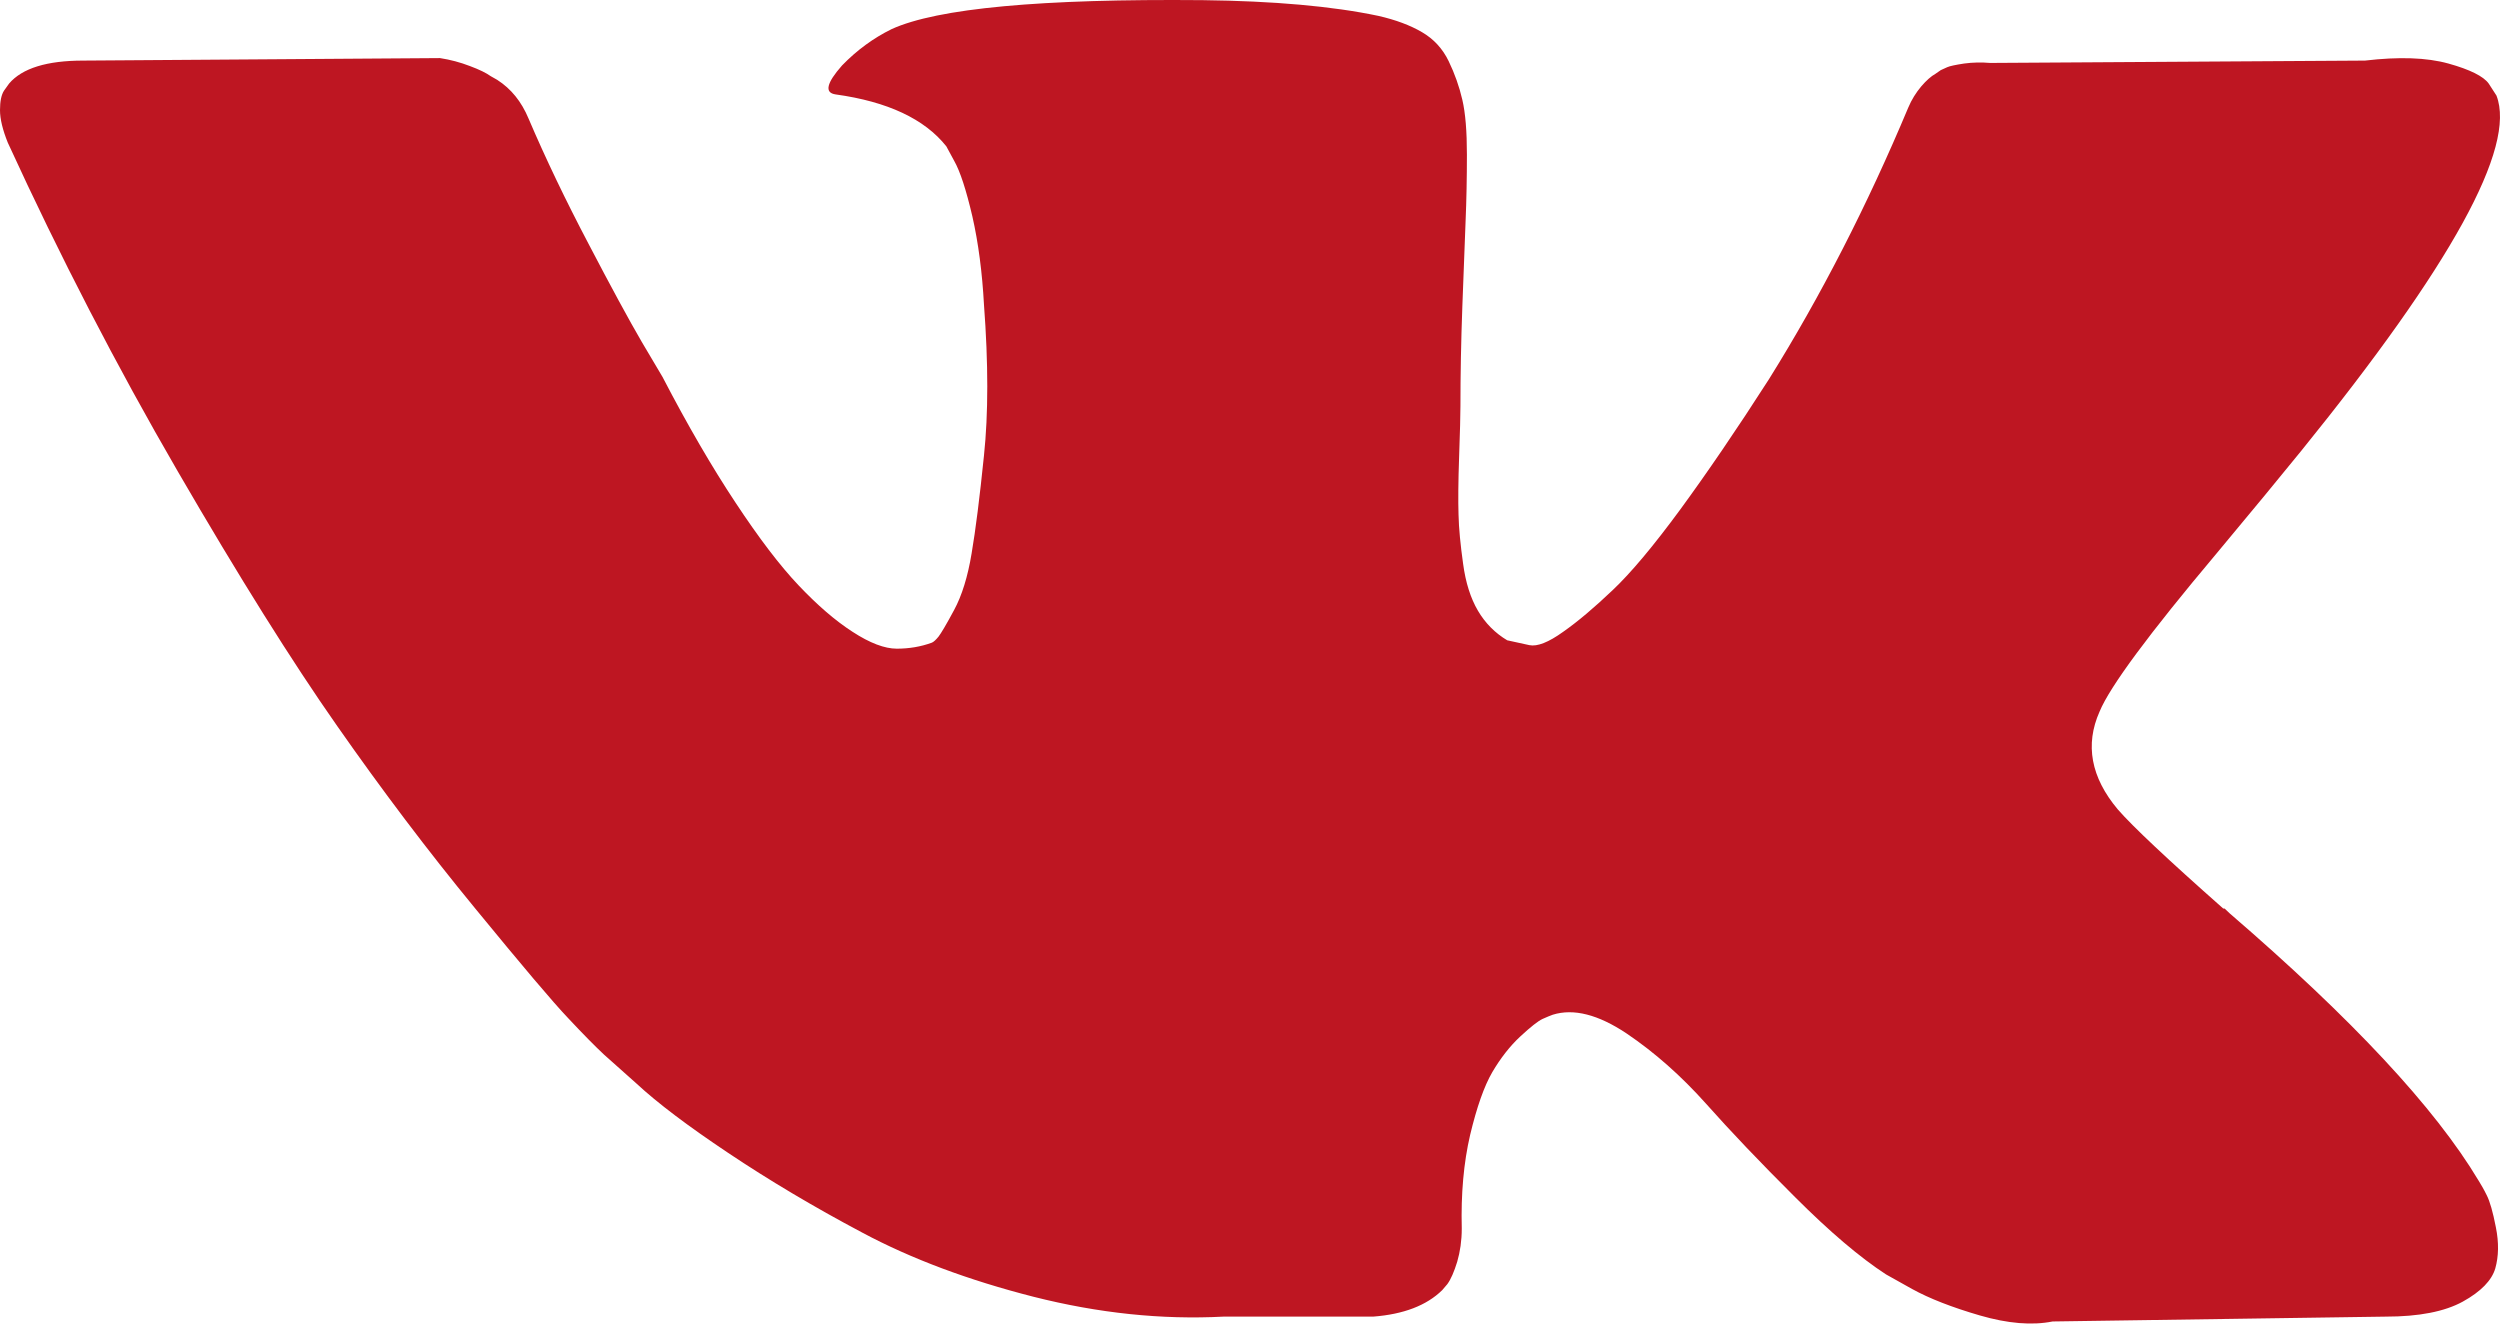 <svg width="17" height="9" viewBox="0 0 17 9" fill="none" xmlns="http://www.w3.org/2000/svg">
<path d="M15.073 3.763C15.315 3.473 15.507 3.24 15.649 3.065C16.669 1.805 17.112 1.001 16.976 0.65L16.923 0.568C16.888 0.519 16.796 0.473 16.649 0.432C16.501 0.391 16.312 0.385 16.082 0.412L13.533 0.428C13.474 0.423 13.415 0.424 13.356 0.432C13.297 0.441 13.259 0.449 13.241 0.457C13.223 0.465 13.208 0.472 13.197 0.477L13.161 0.502C13.132 0.518 13.099 0.547 13.064 0.588C13.029 0.63 12.999 0.677 12.976 0.732C12.698 1.395 12.383 2.011 12.028 2.58C11.81 2.92 11.609 3.214 11.427 3.463C11.244 3.712 11.09 3.896 10.966 4.013C10.842 4.131 10.73 4.226 10.63 4.296C10.53 4.368 10.453 4.398 10.4 4.387C10.347 4.376 10.297 4.365 10.249 4.354C10.167 4.305 10.1 4.238 10.05 4.153C10 4.068 9.966 3.961 9.949 3.833C9.931 3.704 9.92 3.593 9.918 3.5C9.915 3.407 9.916 3.275 9.922 3.106C9.928 2.936 9.931 2.821 9.931 2.761C9.931 2.553 9.935 2.327 9.944 2.083C9.953 1.84 9.961 1.646 9.966 1.504C9.972 1.362 9.975 1.211 9.975 1.052C9.975 0.894 9.965 0.769 9.944 0.679C9.923 0.588 9.892 0.501 9.851 0.416C9.81 0.331 9.749 0.265 9.67 0.219C9.59 0.172 9.491 0.135 9.373 0.108C9.06 0.042 8.662 0.007 8.178 0.001C7.081 -0.009 6.375 0.056 6.063 0.198C5.939 0.259 5.827 0.341 5.726 0.445C5.62 0.565 5.605 0.631 5.682 0.642C6.036 0.691 6.287 0.809 6.435 0.995L6.488 1.093C6.529 1.165 6.57 1.291 6.612 1.471C6.653 1.652 6.679 1.852 6.691 2.071C6.721 2.471 6.721 2.813 6.691 3.098C6.662 3.382 6.634 3.604 6.607 3.763C6.581 3.921 6.541 4.05 6.488 4.148C6.435 4.247 6.399 4.307 6.382 4.329C6.364 4.351 6.349 4.365 6.337 4.37C6.261 4.398 6.181 4.411 6.098 4.411C6.016 4.411 5.915 4.373 5.797 4.296C5.679 4.22 5.557 4.114 5.43 3.98C5.303 3.846 5.16 3.658 5.001 3.417C4.842 3.177 4.676 2.892 4.505 2.563L4.364 2.325C4.275 2.172 4.154 1.949 4.001 1.656C3.847 1.363 3.711 1.08 3.594 0.806C3.546 0.691 3.476 0.604 3.381 0.543L3.337 0.518C3.308 0.497 3.26 0.473 3.195 0.449C3.13 0.424 3.063 0.406 2.992 0.395L0.566 0.412C0.319 0.412 0.151 0.464 0.062 0.568L0.027 0.617C0.009 0.645 0 0.689 0 0.749C0 0.809 0.018 0.883 0.053 0.97C0.407 1.742 0.792 2.487 1.208 3.204C1.624 3.921 1.986 4.499 2.293 4.937C2.599 5.375 2.912 5.789 3.231 6.177C3.55 6.566 3.76 6.815 3.864 6.924C3.967 7.034 4.048 7.116 4.107 7.171L4.328 7.368C4.47 7.5 4.678 7.657 4.952 7.84C5.227 8.024 5.53 8.205 5.864 8.382C6.197 8.56 6.585 8.705 7.028 8.818C7.47 8.93 7.901 8.975 8.32 8.953H9.338C9.545 8.937 9.701 8.877 9.807 8.773L9.842 8.732C9.866 8.699 9.888 8.648 9.909 8.58C9.929 8.511 9.94 8.436 9.94 8.354C9.934 8.119 9.953 7.906 9.997 7.717C10.042 7.529 10.092 7.386 10.148 7.29C10.204 7.195 10.267 7.114 10.338 7.048C10.409 6.982 10.459 6.943 10.489 6.929C10.518 6.916 10.542 6.906 10.559 6.9C10.701 6.856 10.868 6.899 11.06 7.027C11.251 7.156 11.431 7.315 11.6 7.504C11.768 7.693 11.97 7.905 12.206 8.14C12.442 8.376 12.648 8.551 12.825 8.666L13.002 8.765C13.12 8.83 13.274 8.89 13.463 8.945C13.652 9 13.817 9.014 13.958 8.986L16.224 8.953C16.448 8.953 16.623 8.919 16.747 8.851C16.87 8.783 16.944 8.707 16.968 8.625C16.991 8.543 16.993 8.45 16.972 8.346C16.952 8.242 16.931 8.169 16.91 8.128C16.89 8.087 16.87 8.053 16.853 8.026C16.558 7.533 15.994 6.928 15.162 6.211L15.144 6.194L15.136 6.186L15.127 6.178H15.118C14.74 5.844 14.501 5.619 14.401 5.504C14.218 5.286 14.177 5.064 14.277 4.839C14.347 4.669 14.613 4.31 15.073 3.763Z" fill="#BE1622"/>
</svg>
